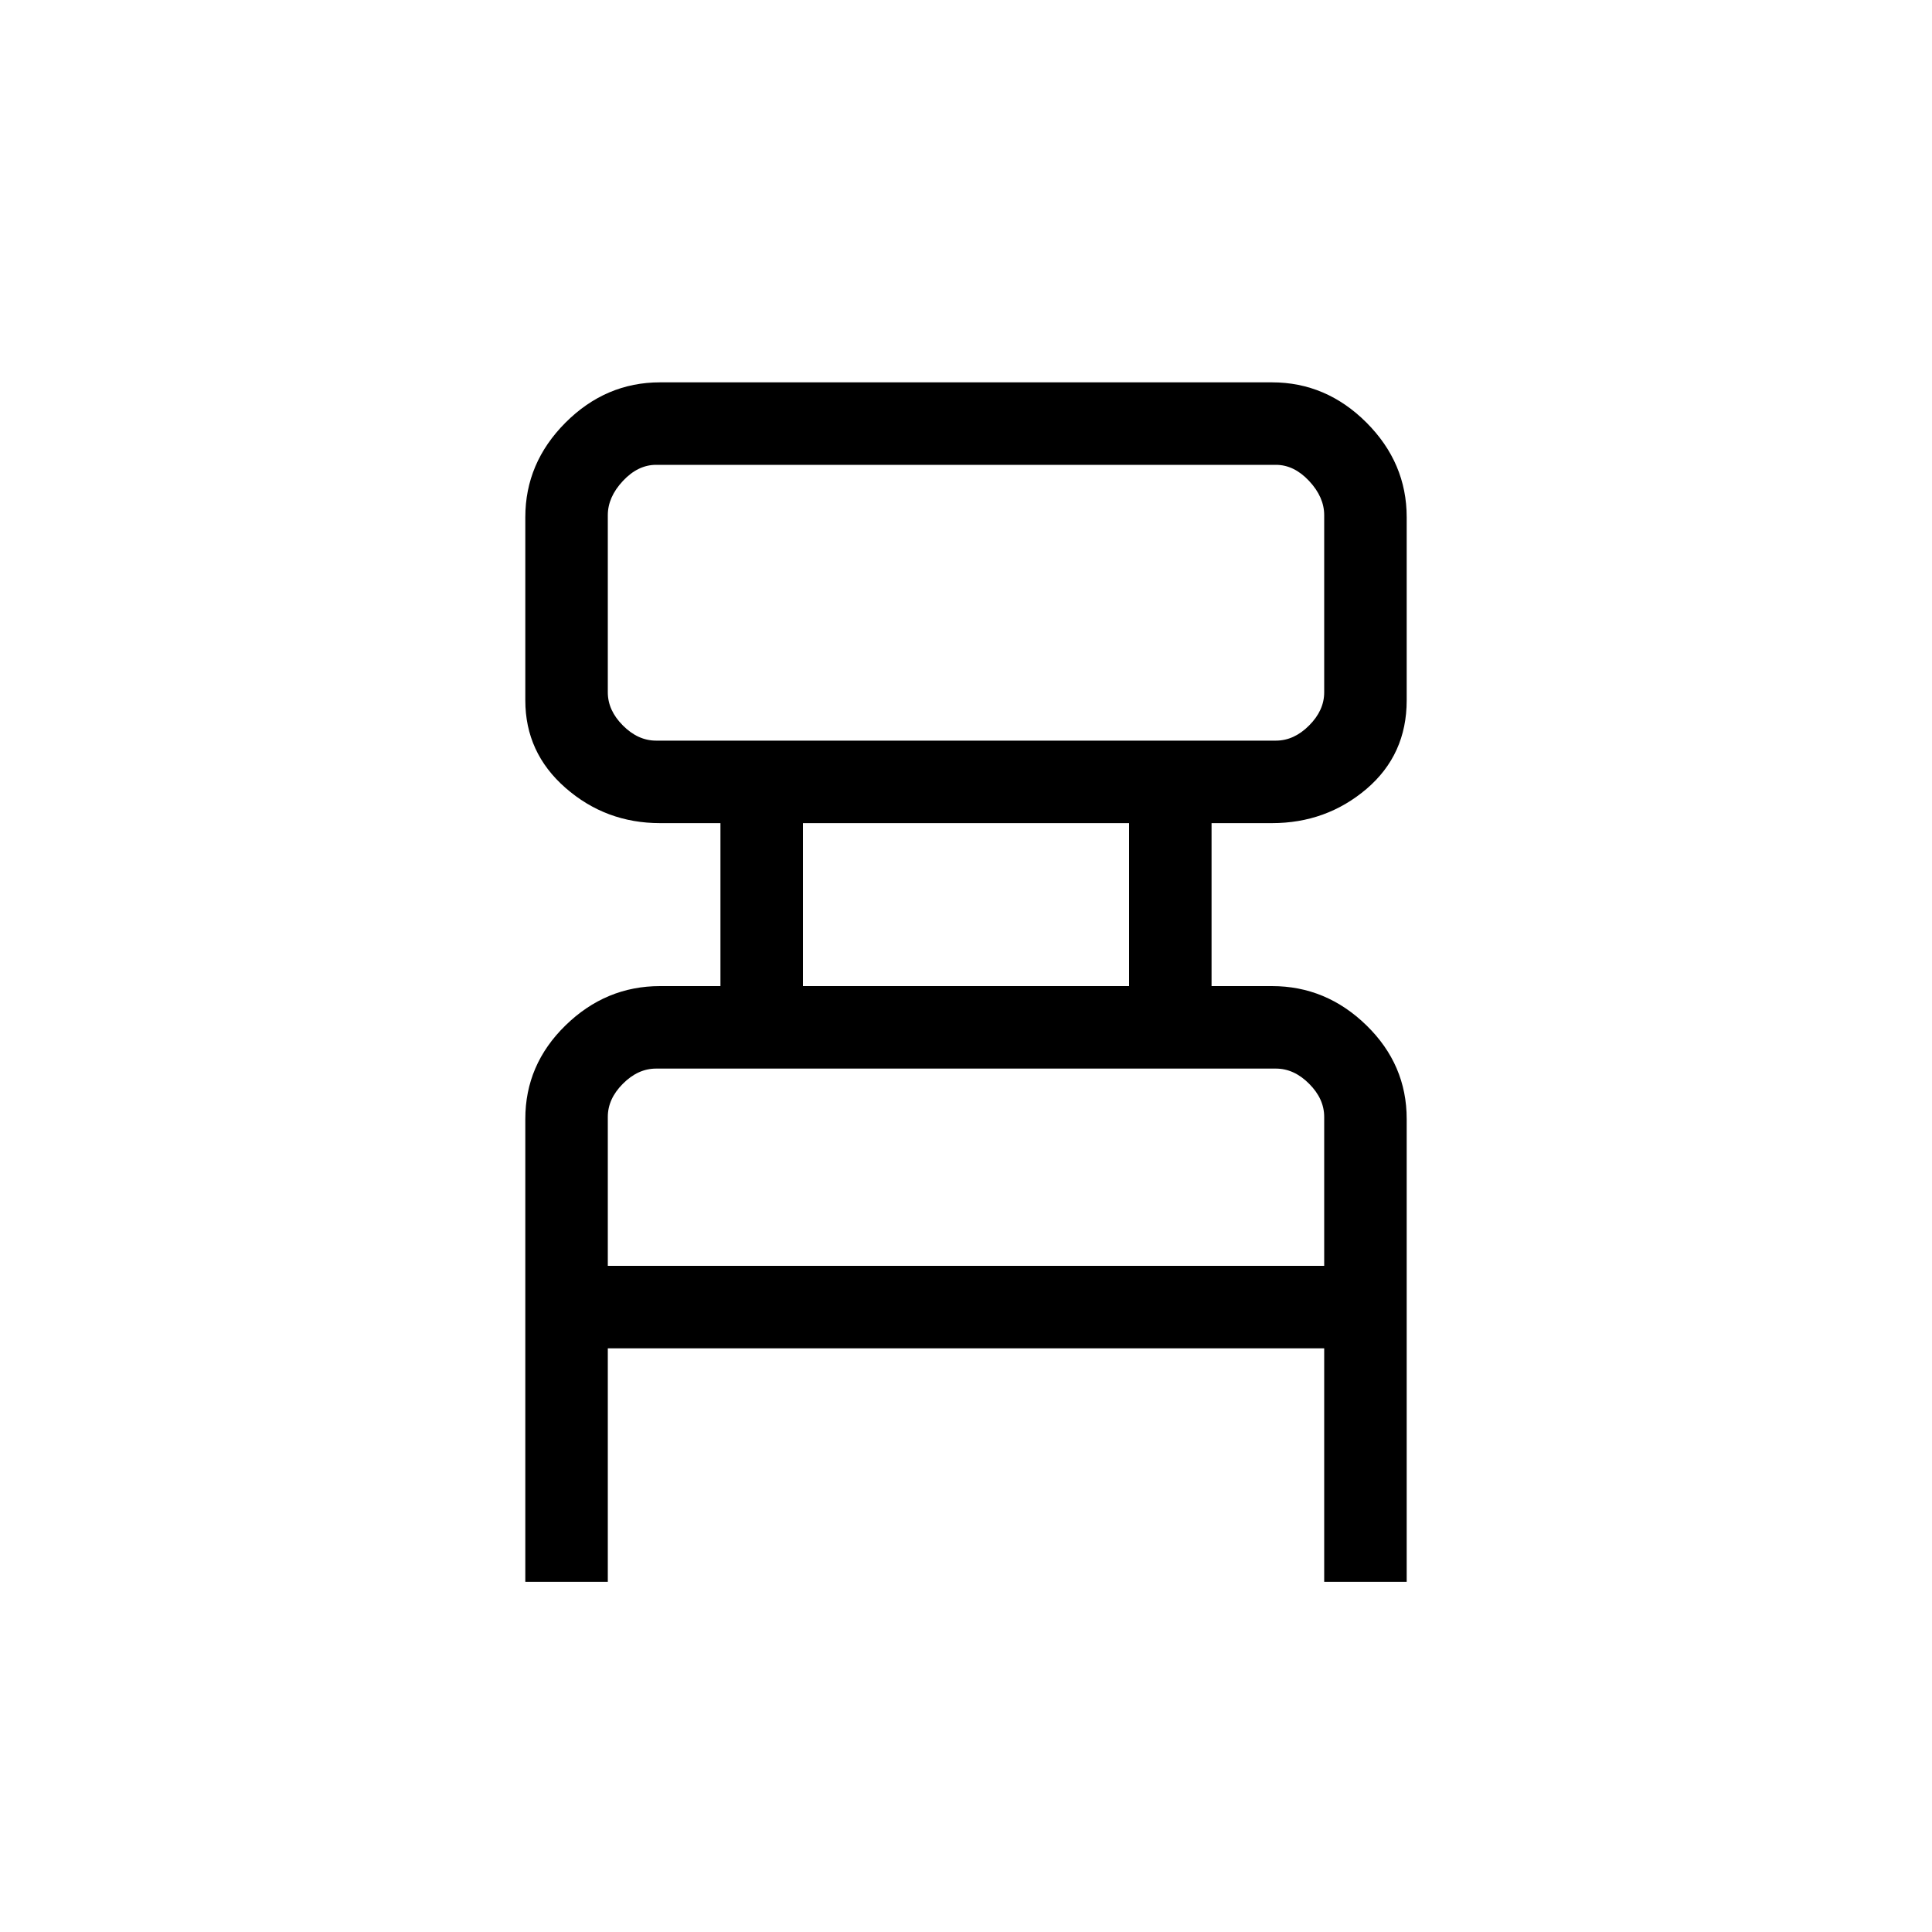 <svg xmlns="http://www.w3.org/2000/svg" height="20" width="20"><path d="M5.438 16.375V11.583Q5.438 11.021 5.854 10.615Q6.271 10.208 6.833 10.208H7.458V8.521H6.833Q6.271 8.521 5.854 8.156Q5.438 7.792 5.438 7.25V5.354Q5.438 4.792 5.854 4.375Q6.271 3.958 6.833 3.958H13.167Q13.729 3.958 14.146 4.375Q14.562 4.792 14.562 5.354V7.25Q14.562 7.812 14.146 8.167Q13.729 8.521 13.167 8.521H12.542V10.208H13.167Q13.729 10.208 14.146 10.615Q14.562 11.021 14.562 11.583V16.375H13.708V13.958H6.292V16.375ZM6.792 7.667H13.208Q13.396 7.667 13.552 7.51Q13.708 7.354 13.708 7.167V5.333Q13.708 5.146 13.552 4.979Q13.396 4.812 13.208 4.812H6.792Q6.604 4.812 6.448 4.979Q6.292 5.146 6.292 5.333V7.167Q6.292 7.354 6.448 7.51Q6.604 7.667 6.792 7.667ZM8.312 10.208H11.688V8.521H8.312ZM6.292 13.104H13.708V11.562Q13.708 11.375 13.552 11.219Q13.396 11.062 13.208 11.062H6.792Q6.604 11.062 6.448 11.219Q6.292 11.375 6.292 11.562ZM6.292 7.667Q6.292 7.667 6.292 7.51Q6.292 7.354 6.292 7.167V5.333Q6.292 5.146 6.292 4.979Q6.292 4.812 6.292 4.812Q6.292 4.812 6.292 4.979Q6.292 5.146 6.292 5.333V7.167Q6.292 7.354 6.292 7.51Q6.292 7.667 6.292 7.667ZM6.292 13.104V11.562Q6.292 11.375 6.292 11.219Q6.292 11.062 6.292 11.062Q6.292 11.062 6.292 11.219Q6.292 11.375 6.292 11.562V13.104Z"/></svg>